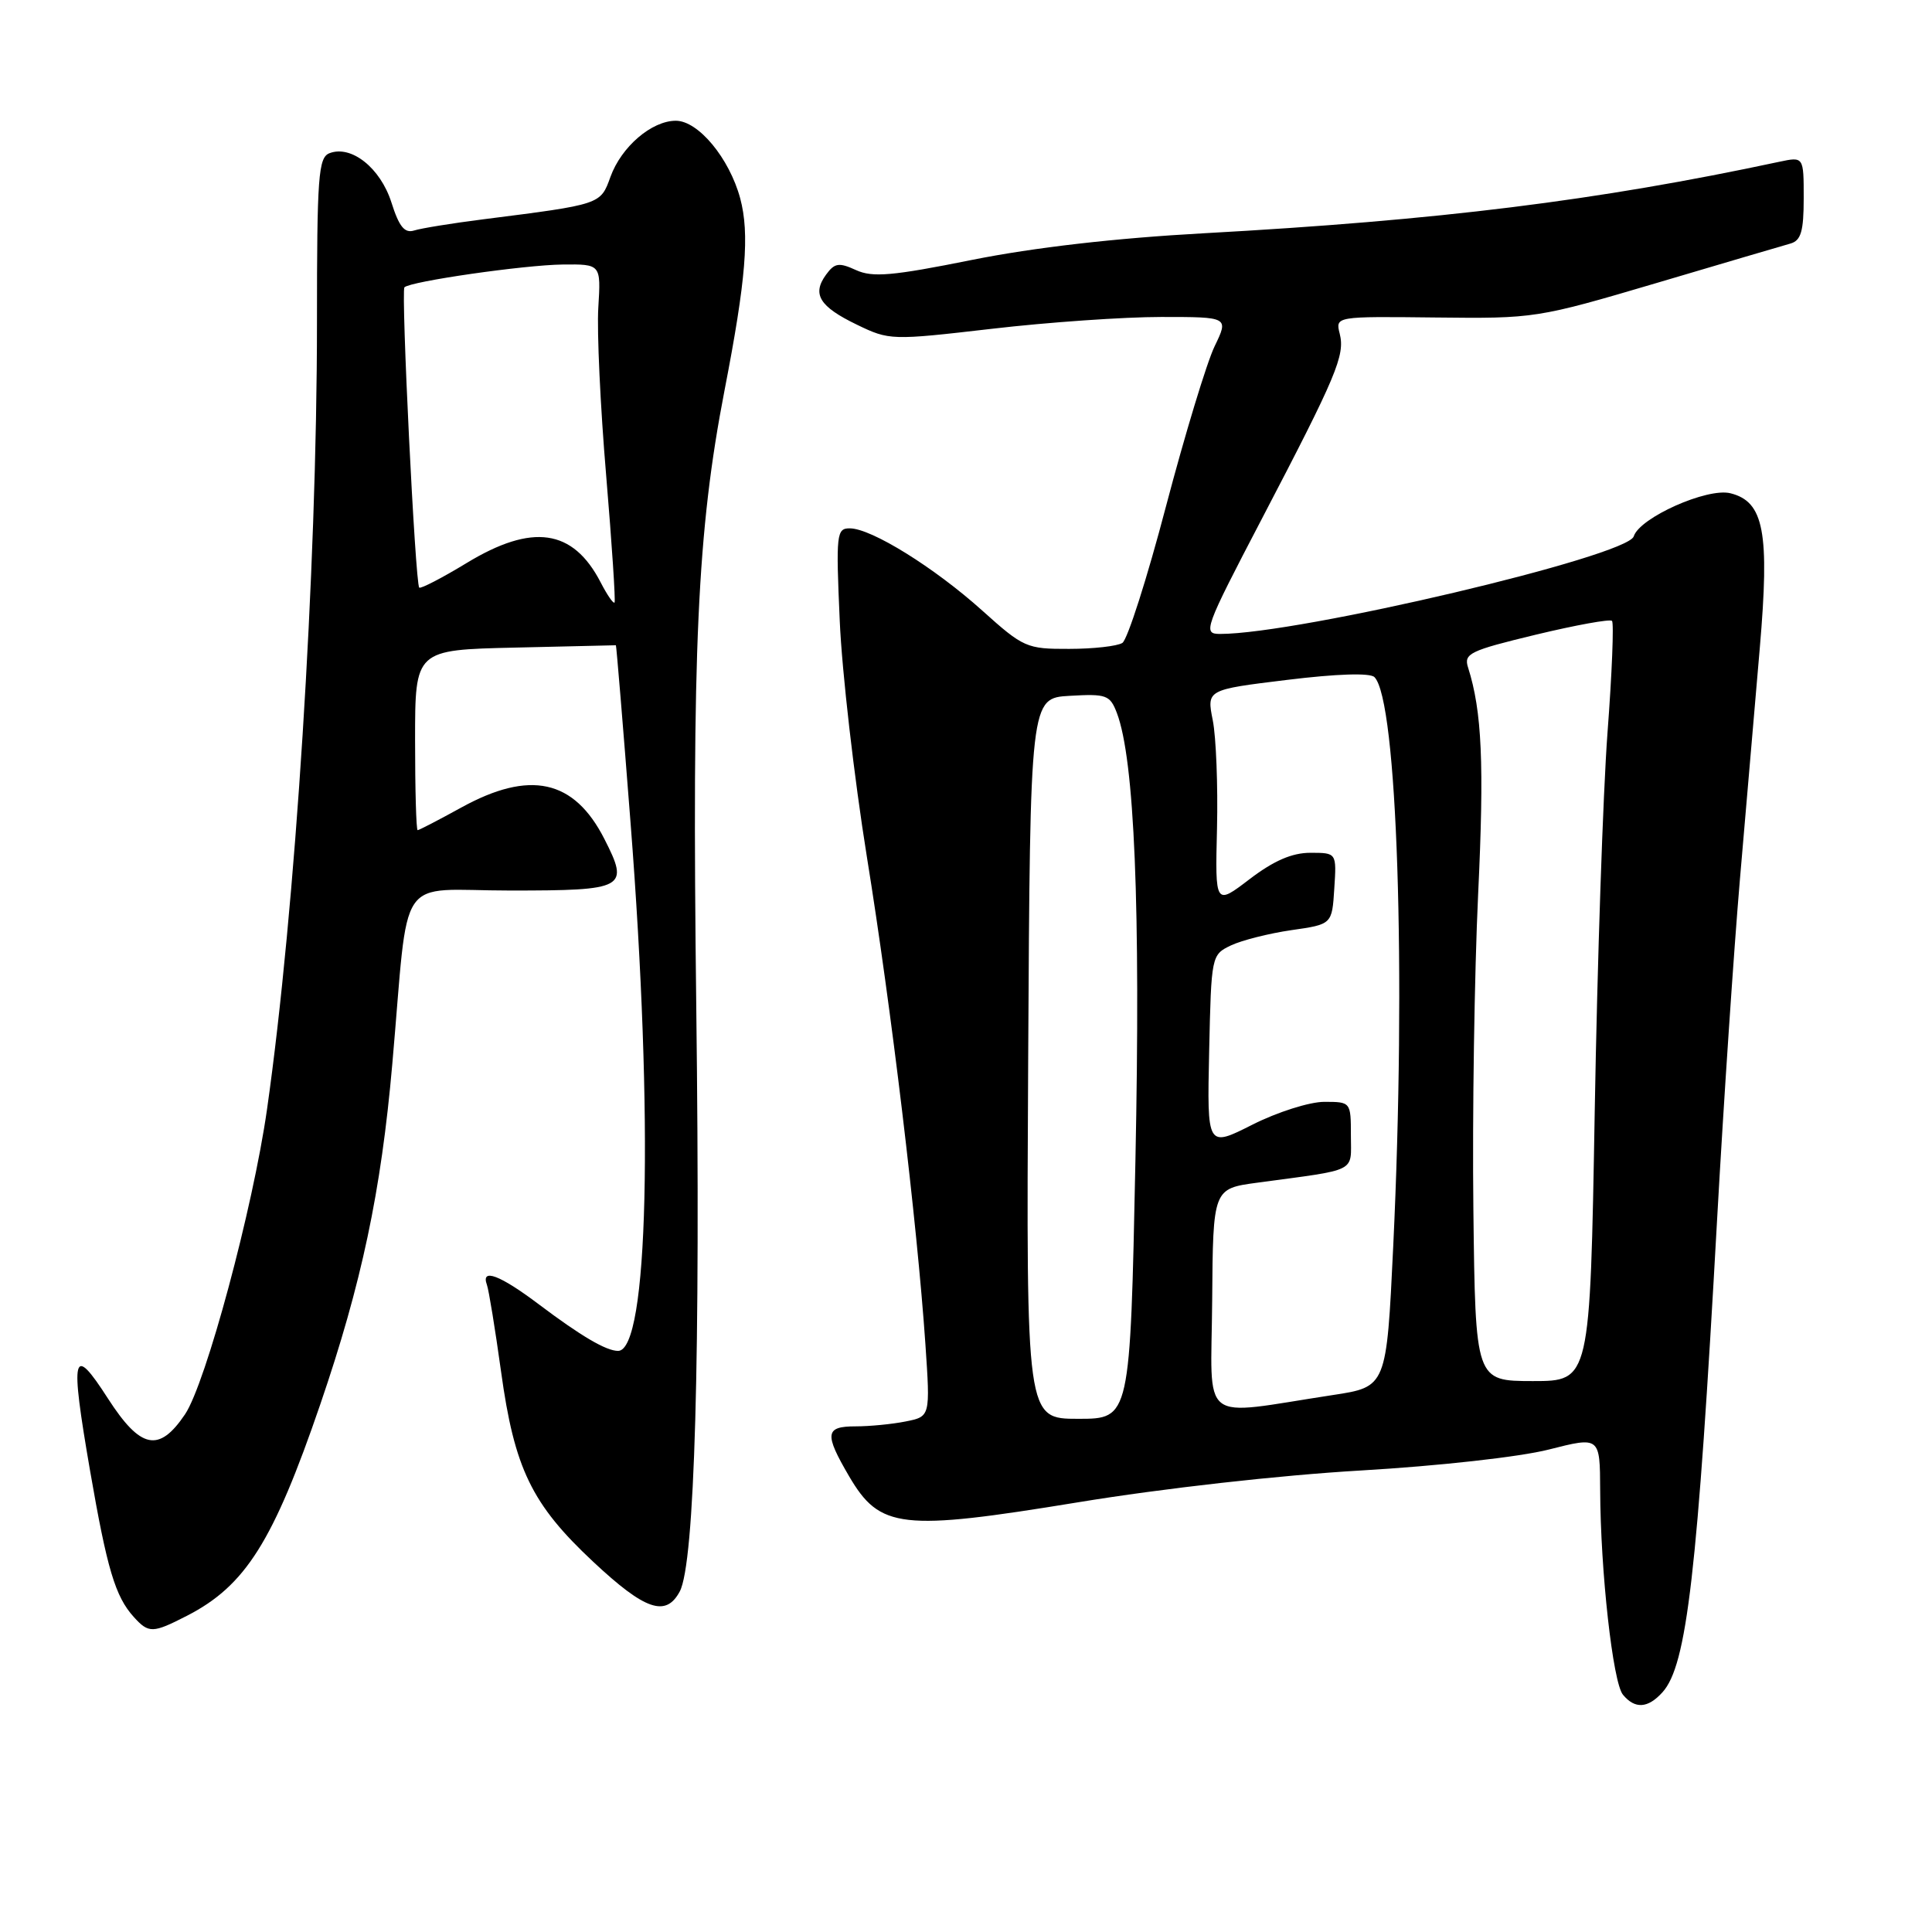 <?xml version="1.0" encoding="UTF-8" standalone="no"?>
<!DOCTYPE svg PUBLIC "-//W3C//DTD SVG 1.1//EN" "http://www.w3.org/Graphics/SVG/1.1/DTD/svg11.dtd" >
<svg xmlns="http://www.w3.org/2000/svg" xmlns:xlink="http://www.w3.org/1999/xlink" version="1.1" viewBox="0 0 256 256">
 <g >
 <path fill="currentColor"
d=" M 220.29 224.23 C 223.52 220.66 224.92 208.52 227.53 161.50 C 228.39 146.10 229.75 125.85 230.55 116.50 C 231.36 107.15 232.54 93.37 233.18 85.88 C 234.50 70.50 233.74 66.47 229.29 65.36 C 226.23 64.59 217.26 68.59 216.48 71.07 C 215.63 73.73 172.08 84.00 161.68 84.00 C 159.34 84.00 159.55 83.40 167.20 68.75 C 177.11 49.77 178.24 47.09 177.52 44.22 C 176.94 41.92 176.94 41.92 190.22 42.07 C 203.34 42.22 203.70 42.17 219.50 37.50 C 228.30 34.89 236.29 32.54 237.25 32.27 C 238.64 31.87 239.00 30.65 239.00 26.26 C 239.00 20.75 239.00 20.75 235.75 21.44 C 211.60 26.60 190.70 29.19 159.50 30.91 C 147.84 31.55 137.02 32.79 128.79 34.44 C 118.25 36.56 115.62 36.79 113.43 35.79 C 111.16 34.75 110.59 34.84 109.46 36.39 C 107.57 38.98 108.57 40.62 113.54 43.02 C 117.84 45.10 118.09 45.11 131.40 43.57 C 138.83 42.70 148.94 42.00 153.86 42.00 C 162.82 42.00 162.82 42.00 160.94 45.89 C 159.91 48.02 157.01 57.57 154.50 67.09 C 152.00 76.62 149.39 84.77 148.72 85.19 C 148.05 85.62 144.87 85.98 141.66 85.98 C 136.04 86.00 135.61 85.81 130.16 80.91 C 123.82 75.21 115.47 70.02 112.61 70.01 C 110.84 70.00 110.76 70.72 111.27 82.25 C 111.56 88.99 113.18 103.05 114.86 113.50 C 118.10 133.55 121.52 162.04 122.62 178.10 C 123.27 187.70 123.27 187.70 120.01 188.35 C 118.22 188.71 115.23 189.00 113.37 189.00 C 109.33 189.00 109.20 189.96 112.52 195.63 C 116.60 202.58 119.41 202.90 142.80 199.07 C 154.10 197.21 169.64 195.47 180.28 194.85 C 190.59 194.25 201.39 193.05 205.23 192.07 C 212.00 190.35 212.00 190.35 212.03 197.43 C 212.07 208.20 213.71 222.95 215.05 224.56 C 216.64 226.48 218.35 226.38 220.29 224.23 Z  M 24.79 214.09 C 32.53 210.11 36.21 204.27 42.44 186.08 C 47.91 170.09 50.50 157.89 51.98 141.00 C 54.27 115.07 52.27 118.00 67.60 118.00 C 82.90 118.00 83.42 117.71 80.08 111.16 C 76.06 103.27 70.21 101.99 61.09 107.02 C 58.11 108.66 55.53 110.00 55.34 110.00 C 55.15 110.00 55.00 104.63 55.00 98.06 C 55.00 86.11 55.00 86.11 68.25 85.81 C 75.54 85.64 81.55 85.50 81.61 85.50 C 81.67 85.50 82.55 96.07 83.55 109.00 C 86.63 148.52 85.91 179.00 81.90 179.00 C 80.32 179.00 77.00 177.05 71.41 172.84 C 66.24 168.94 63.69 167.98 64.52 170.25 C 64.77 170.94 65.61 176.10 66.39 181.72 C 68.16 194.60 70.45 199.32 78.60 206.94 C 85.47 213.37 88.23 214.32 90.07 210.88 C 92.06 207.16 92.83 179.81 92.26 133.50 C 91.68 85.92 92.39 70.41 96.01 51.69 C 98.85 37.05 99.34 30.98 98.08 26.28 C 96.64 20.96 92.53 16.00 89.55 16.00 C 86.35 16.00 82.33 19.45 80.89 23.43 C 79.56 27.11 79.69 27.07 64.03 29.06 C 59.91 29.58 55.80 30.25 54.88 30.54 C 53.61 30.94 52.88 30.04 51.86 26.81 C 50.40 22.25 46.55 19.19 43.66 20.30 C 42.18 20.87 42.00 23.36 42.00 42.72 C 42.00 75.63 39.14 120.64 35.38 147.00 C 33.51 160.13 27.28 183.28 24.52 187.40 C 21.07 192.52 18.63 192.02 14.31 185.32 C 9.59 177.98 9.25 179.32 11.94 194.91 C 14.19 207.90 15.27 211.54 17.72 214.25 C 19.71 216.45 20.23 216.43 24.79 214.09 Z  M 136.24 140.25 C 136.50 92.50 136.50 92.50 141.75 92.20 C 146.61 91.92 147.08 92.09 147.99 94.47 C 150.33 100.62 151.14 120.16 150.45 153.75 C 149.75 188.00 149.75 188.00 142.87 188.00 C 135.98 188.00 135.98 188.00 136.24 140.25 Z  M 160.62 172.33 C 160.73 157.50 160.73 157.50 166.62 156.71 C 180.08 154.89 179.00 155.44 179.00 150.45 C 179.00 146.02 178.98 146.00 175.47 146.00 C 173.53 146.00 169.24 147.36 165.94 149.03 C 159.94 152.06 159.94 152.06 160.22 139.29 C 160.50 126.63 160.52 126.51 163.11 125.27 C 164.55 124.59 168.15 123.68 171.11 123.25 C 176.50 122.48 176.50 122.48 176.80 117.74 C 177.11 113.00 177.11 113.00 173.63 113.00 C 171.20 113.00 168.78 114.05 165.58 116.49 C 161.01 119.98 161.01 119.98 161.26 109.74 C 161.39 104.11 161.14 97.68 160.70 95.45 C 159.89 91.39 159.89 91.39 170.54 90.09 C 177.14 89.28 181.54 89.14 182.12 89.72 C 185.15 92.75 186.34 128.79 184.61 165.14 C 183.72 183.77 183.72 183.77 176.61 184.85 C 158.62 187.59 160.49 189.04 160.62 172.33 Z  M 195.23 160.25 C 195.08 147.74 195.37 128.95 195.86 118.50 C 196.68 101.22 196.37 94.26 194.53 88.46 C 193.93 86.60 194.72 86.22 203.50 84.10 C 208.79 82.83 213.33 82.00 213.60 82.27 C 213.86 82.53 213.60 89.22 213.00 97.12 C 212.41 105.03 211.65 127.59 211.31 147.25 C 210.69 183.00 210.69 183.00 203.10 183.00 C 195.50 182.99 195.50 182.99 195.23 160.25 Z  M 79.58 77.15 C 75.92 70.09 70.54 69.31 61.82 74.61 C 58.56 76.59 55.73 78.05 55.55 77.86 C 55.02 77.29 53.12 38.55 53.59 38.07 C 54.39 37.28 69.46 35.11 74.56 35.05 C 79.63 35.00 79.63 35.00 79.28 40.75 C 79.08 43.91 79.55 53.92 80.32 63.00 C 81.08 72.08 81.58 79.65 81.43 79.84 C 81.27 80.03 80.44 78.82 79.58 77.15 Z "/>
</g>
</svg>